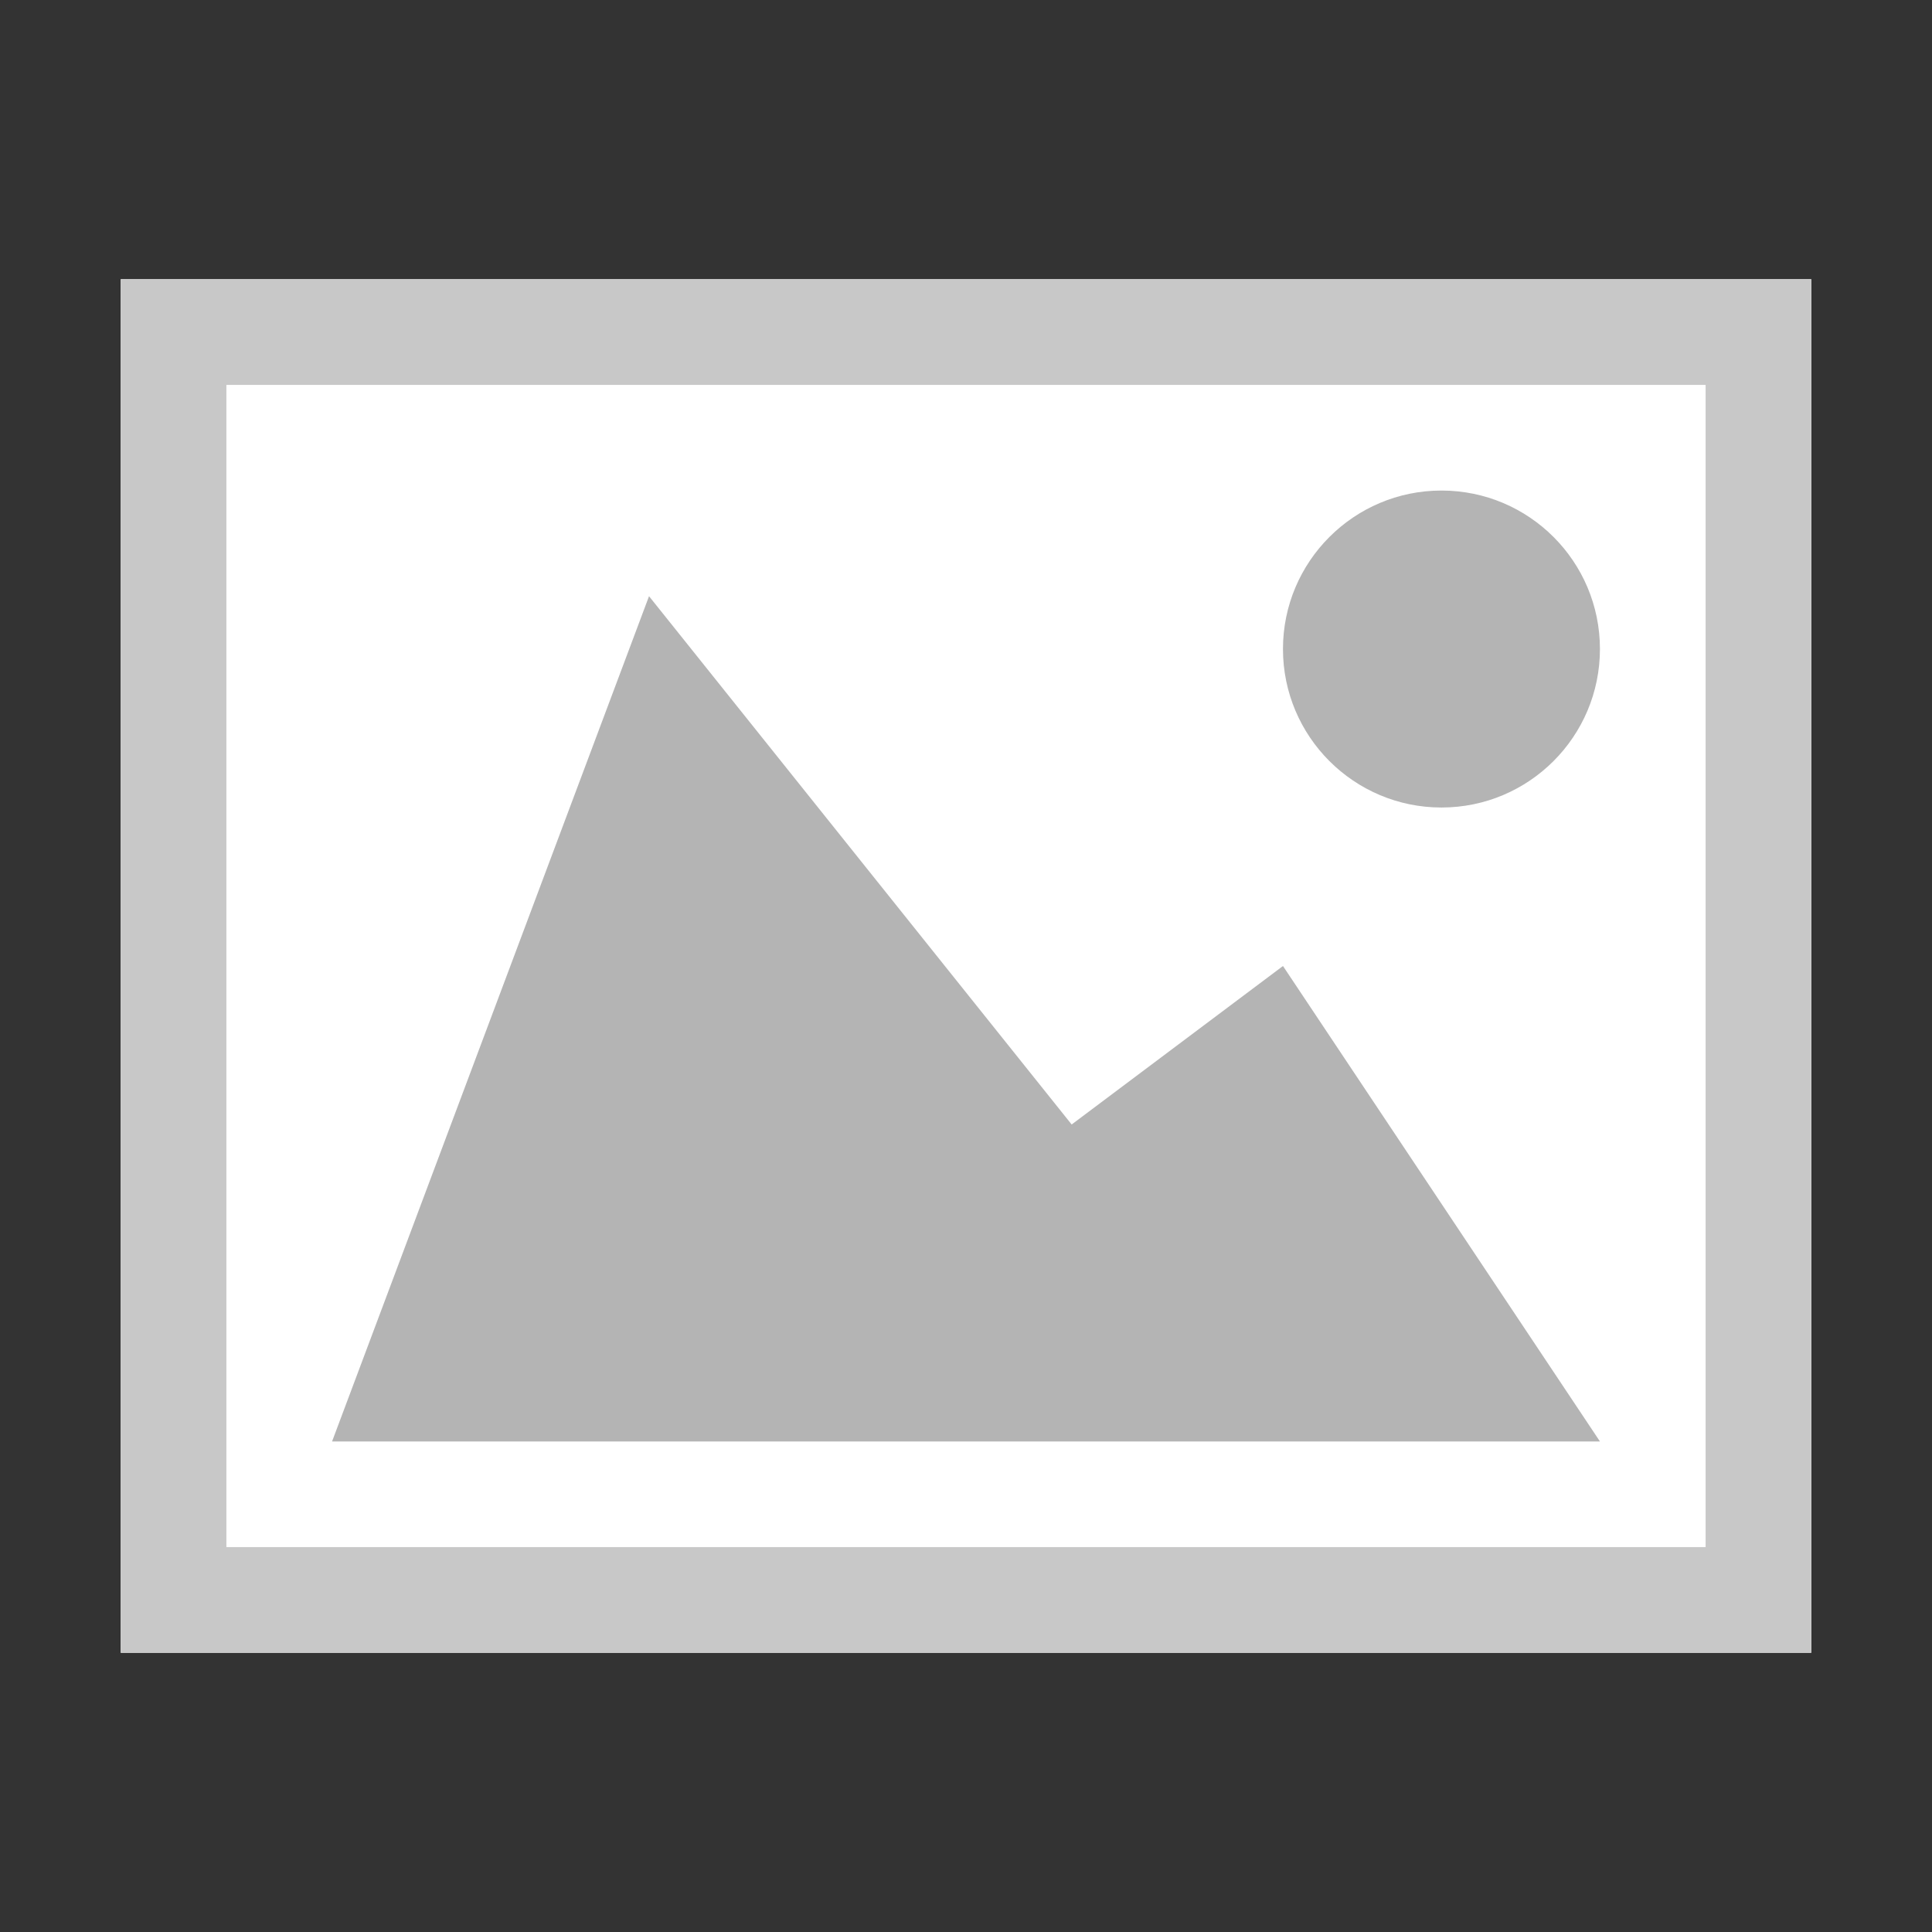 <?xml version="1.0" encoding="utf-8"?>
<!-- Generator: Adobe Illustrator 14.0.0, SVG Export Plug-In . SVG Version: 6.00 Build 43363)  -->
<!DOCTYPE svg PUBLIC "-//W3C//DTD SVG 1.1//EN" "http://www.w3.org/Graphics/SVG/1.1/DTD/svg11.dtd">
<svg version="1.1" id="Layer_1" xmlns="http://www.w3.org/2000/svg" xmlns:xlink="http://www.w3.org/1999/xlink" x="0px" y="0px"
	 width="32px" height="32px" viewBox="0 0 32 32" enable-background="new 0 0 32 32" xml:space="preserve">
<rect x="0" y="0" width="32" height="32" fill="#333333" stroke="none"/>
<path fill="#FFFFFF" d="M2,27.375h28V4.625H2V27.375z"/>
<path fill="#C8C8C8" d="M2,27.375h28V4.625H2V27.375z M28.25,25.625H3.75V6.375h24.5V25.625z"/>
<path fill="#B4B4B4" d="M21.25,10.75c0,1.449,1.177,2.625,2.625,2.625c1.45,0,2.625-1.176,2.625-2.625
	c0-1.45-1.175-2.625-2.625-2.625C22.427,8.125,21.25,9.3,21.25,10.75"/>
<path fill="#B4B4B4" d="M26.5,23.875h-21l5.25-14l7,8.75L21.25,16L26.5,23.875z"/>
</svg>
